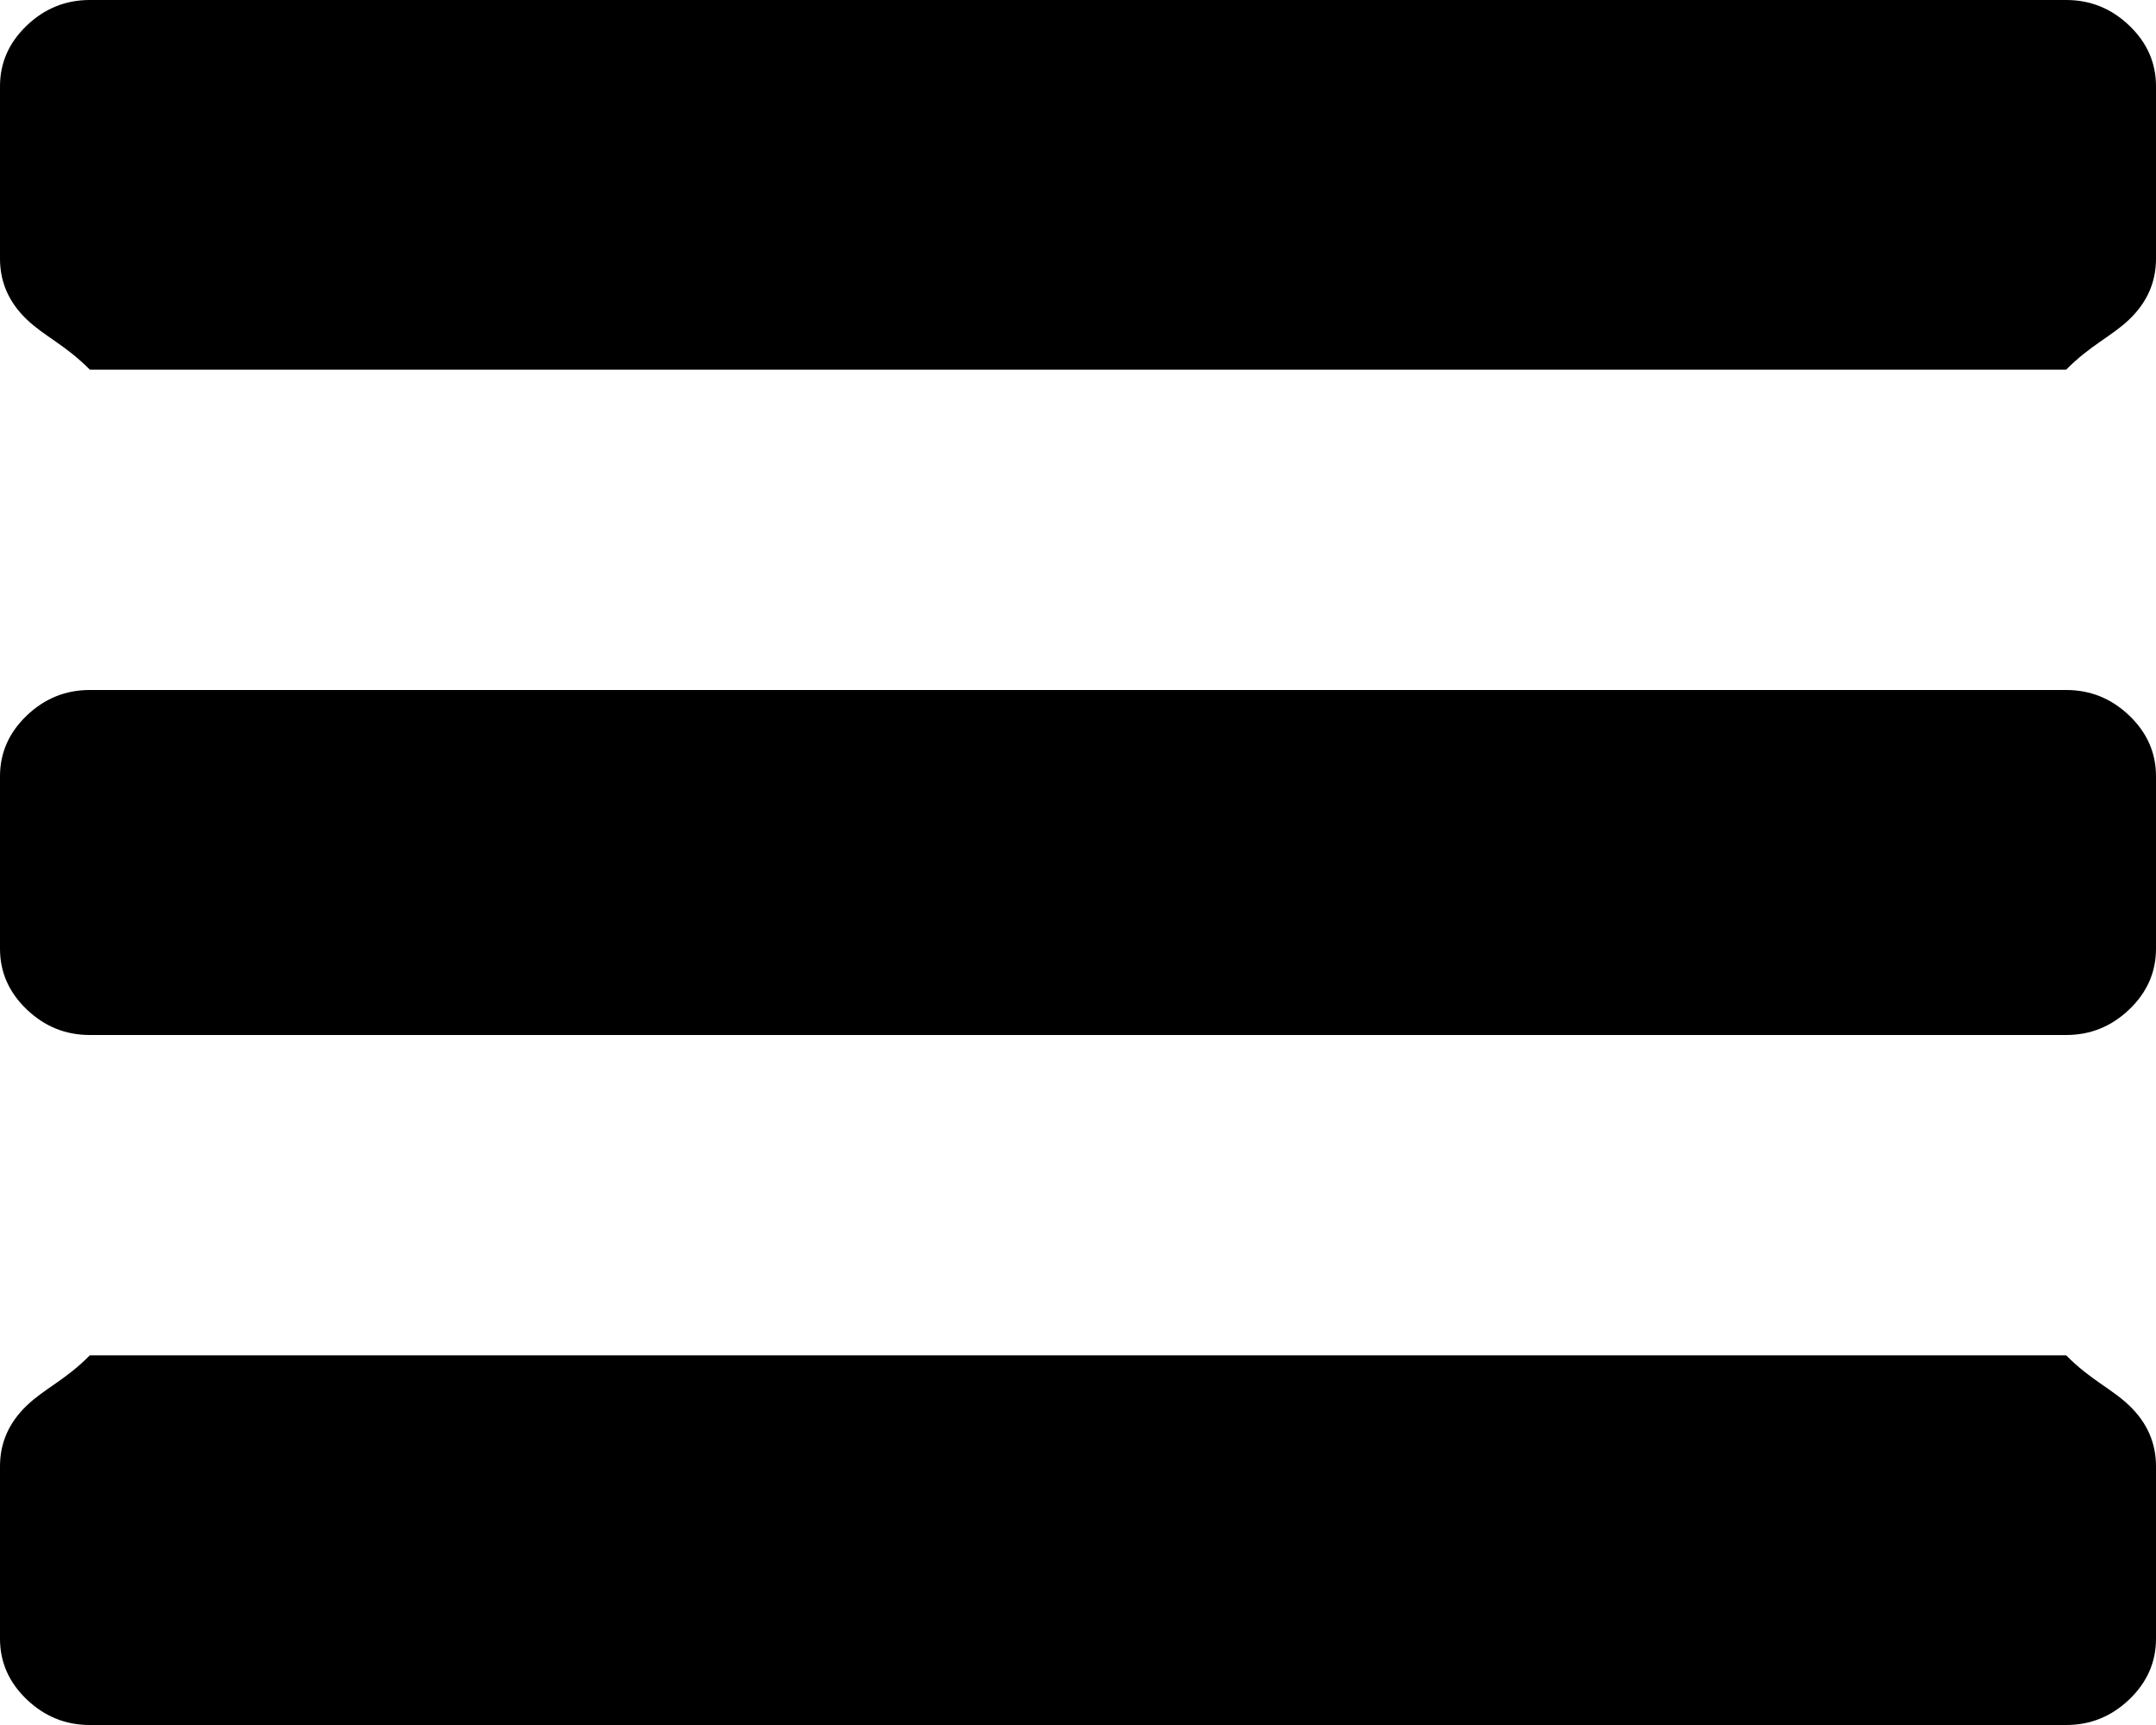 ﻿<?xml version="1.0" encoding="utf-8"?>
<svg version="1.1" xmlns:xlink="http://www.w3.org/1999/xlink" width="35px" height="28px" xmlns="http://www.w3.org/2000/svg">
  <g transform="matrix(1 0 0 1 -24 -20 )">
    <path d="M 34.567 22.816  C 34.856 23.093  35 23.421  35 23.8  L 35 26.6  C 35 26.979  34.856 27.307  34.567 27.584  C 34.278 27.861  33.937 28  33.542 28  L 1.458 28  C 1.063 28  0.722 27.861  0.433 27.584  C 0.144 27.307  0 26.979  0 26.6  L 0 23.8  C 0 23.421  0.144 23.093  0.433 22.816  C 0.722 22.539  1.063 22.4  1.458 22  L 33.542 22  C 33.937 22.4  34.278 22.539  34.567 22.816  Z M 34.567 11.616  C 34.856 11.893  35 12.221  35 12.6  L 35 15.4  C 35 15.779  34.856 16.107  34.567 16.384  C 34.278 16.661  33.937 16.8  33.542 16.8  L 1.458 16.8  C 1.063 16.8  0.722 16.661  0.433 16.384  C 0.144 16.107  0 15.779  0 15.4  L 0 12.6  C 0 12.221  0.144 11.893  0.433 11.616  C 0.722 11.339  1.063 11.2  1.458 11.2  L 33.542 11.2  C 33.937 11.2  34.278 11.339  34.567 11.616  Z M 34.567 0.416  C 34.856 0.693  35 1.021  35 1.4  L 35 4.2  C 35 4.579  34.856 4.907  34.567 5.184  C 34.278 5.461  33.937 5.6  33.542 6  L 1.458 6  C 1.063 5.6  0.722 5.461  0.433 5.184  C 0.144 4.907  0 4.579  0 4.2  L 0 1.4  C 0 1.021  0.144 0.693  0.433 0.416  C 0.722 0.139  1.063 0  1.458 0  L 33.542 0  C 33.937 0  34.278 0.139  34.567 0.416  Z " fill-rule="nonzero" fill="#000000" stroke="none" transform="matrix(1 0 0 1 24 20 )" />
  </g>
</svg>